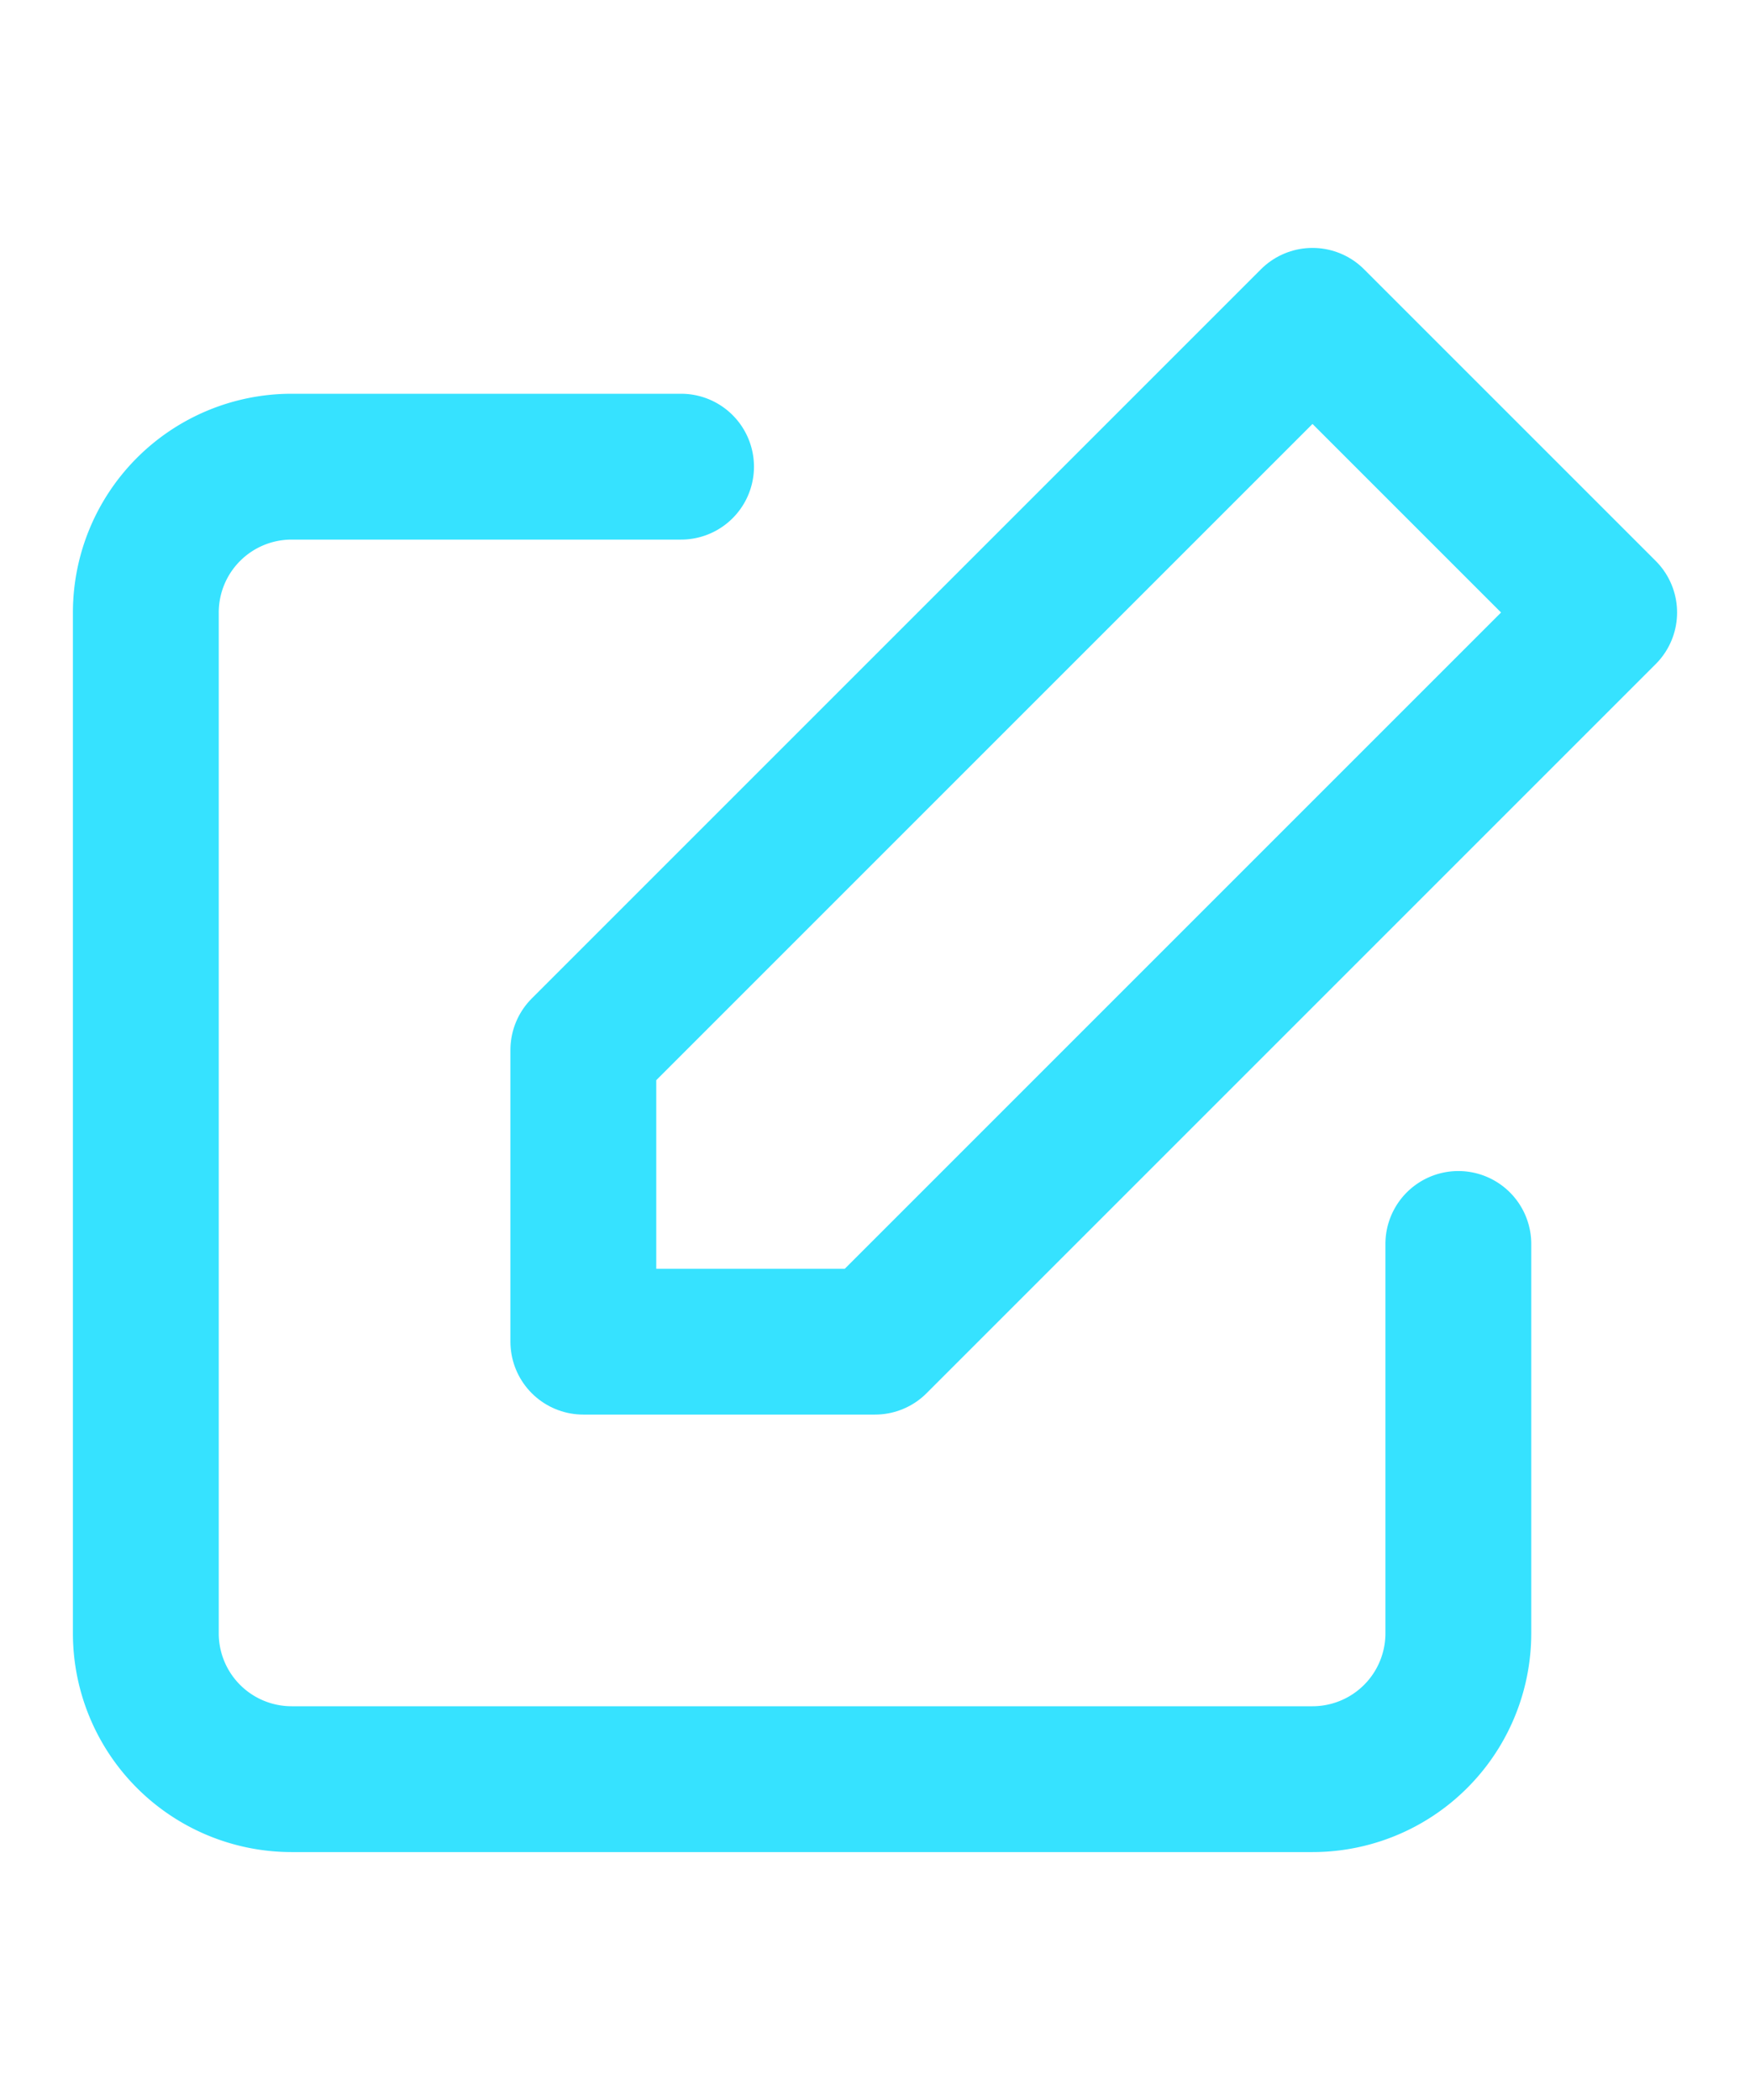 <svg xmlns="http://www.w3.org/2000/svg" viewBox="0 0 24 24" width="20px" fill="none" stroke="#36E2FFFF" stroke-width="2"
     stroke-linecap="round" stroke-linejoin="round" class="feather feather-edit">
    <path d="M20 14.66V20a2 2 0 0 1-2 2H4a2 2 0 0 1-2-2V6a2 2 0 0 1 2-2h5.34"></path>
    <polygon points="18 2 22 6 12 16 8 16 8 12 18 2"></polygon>
</svg>
